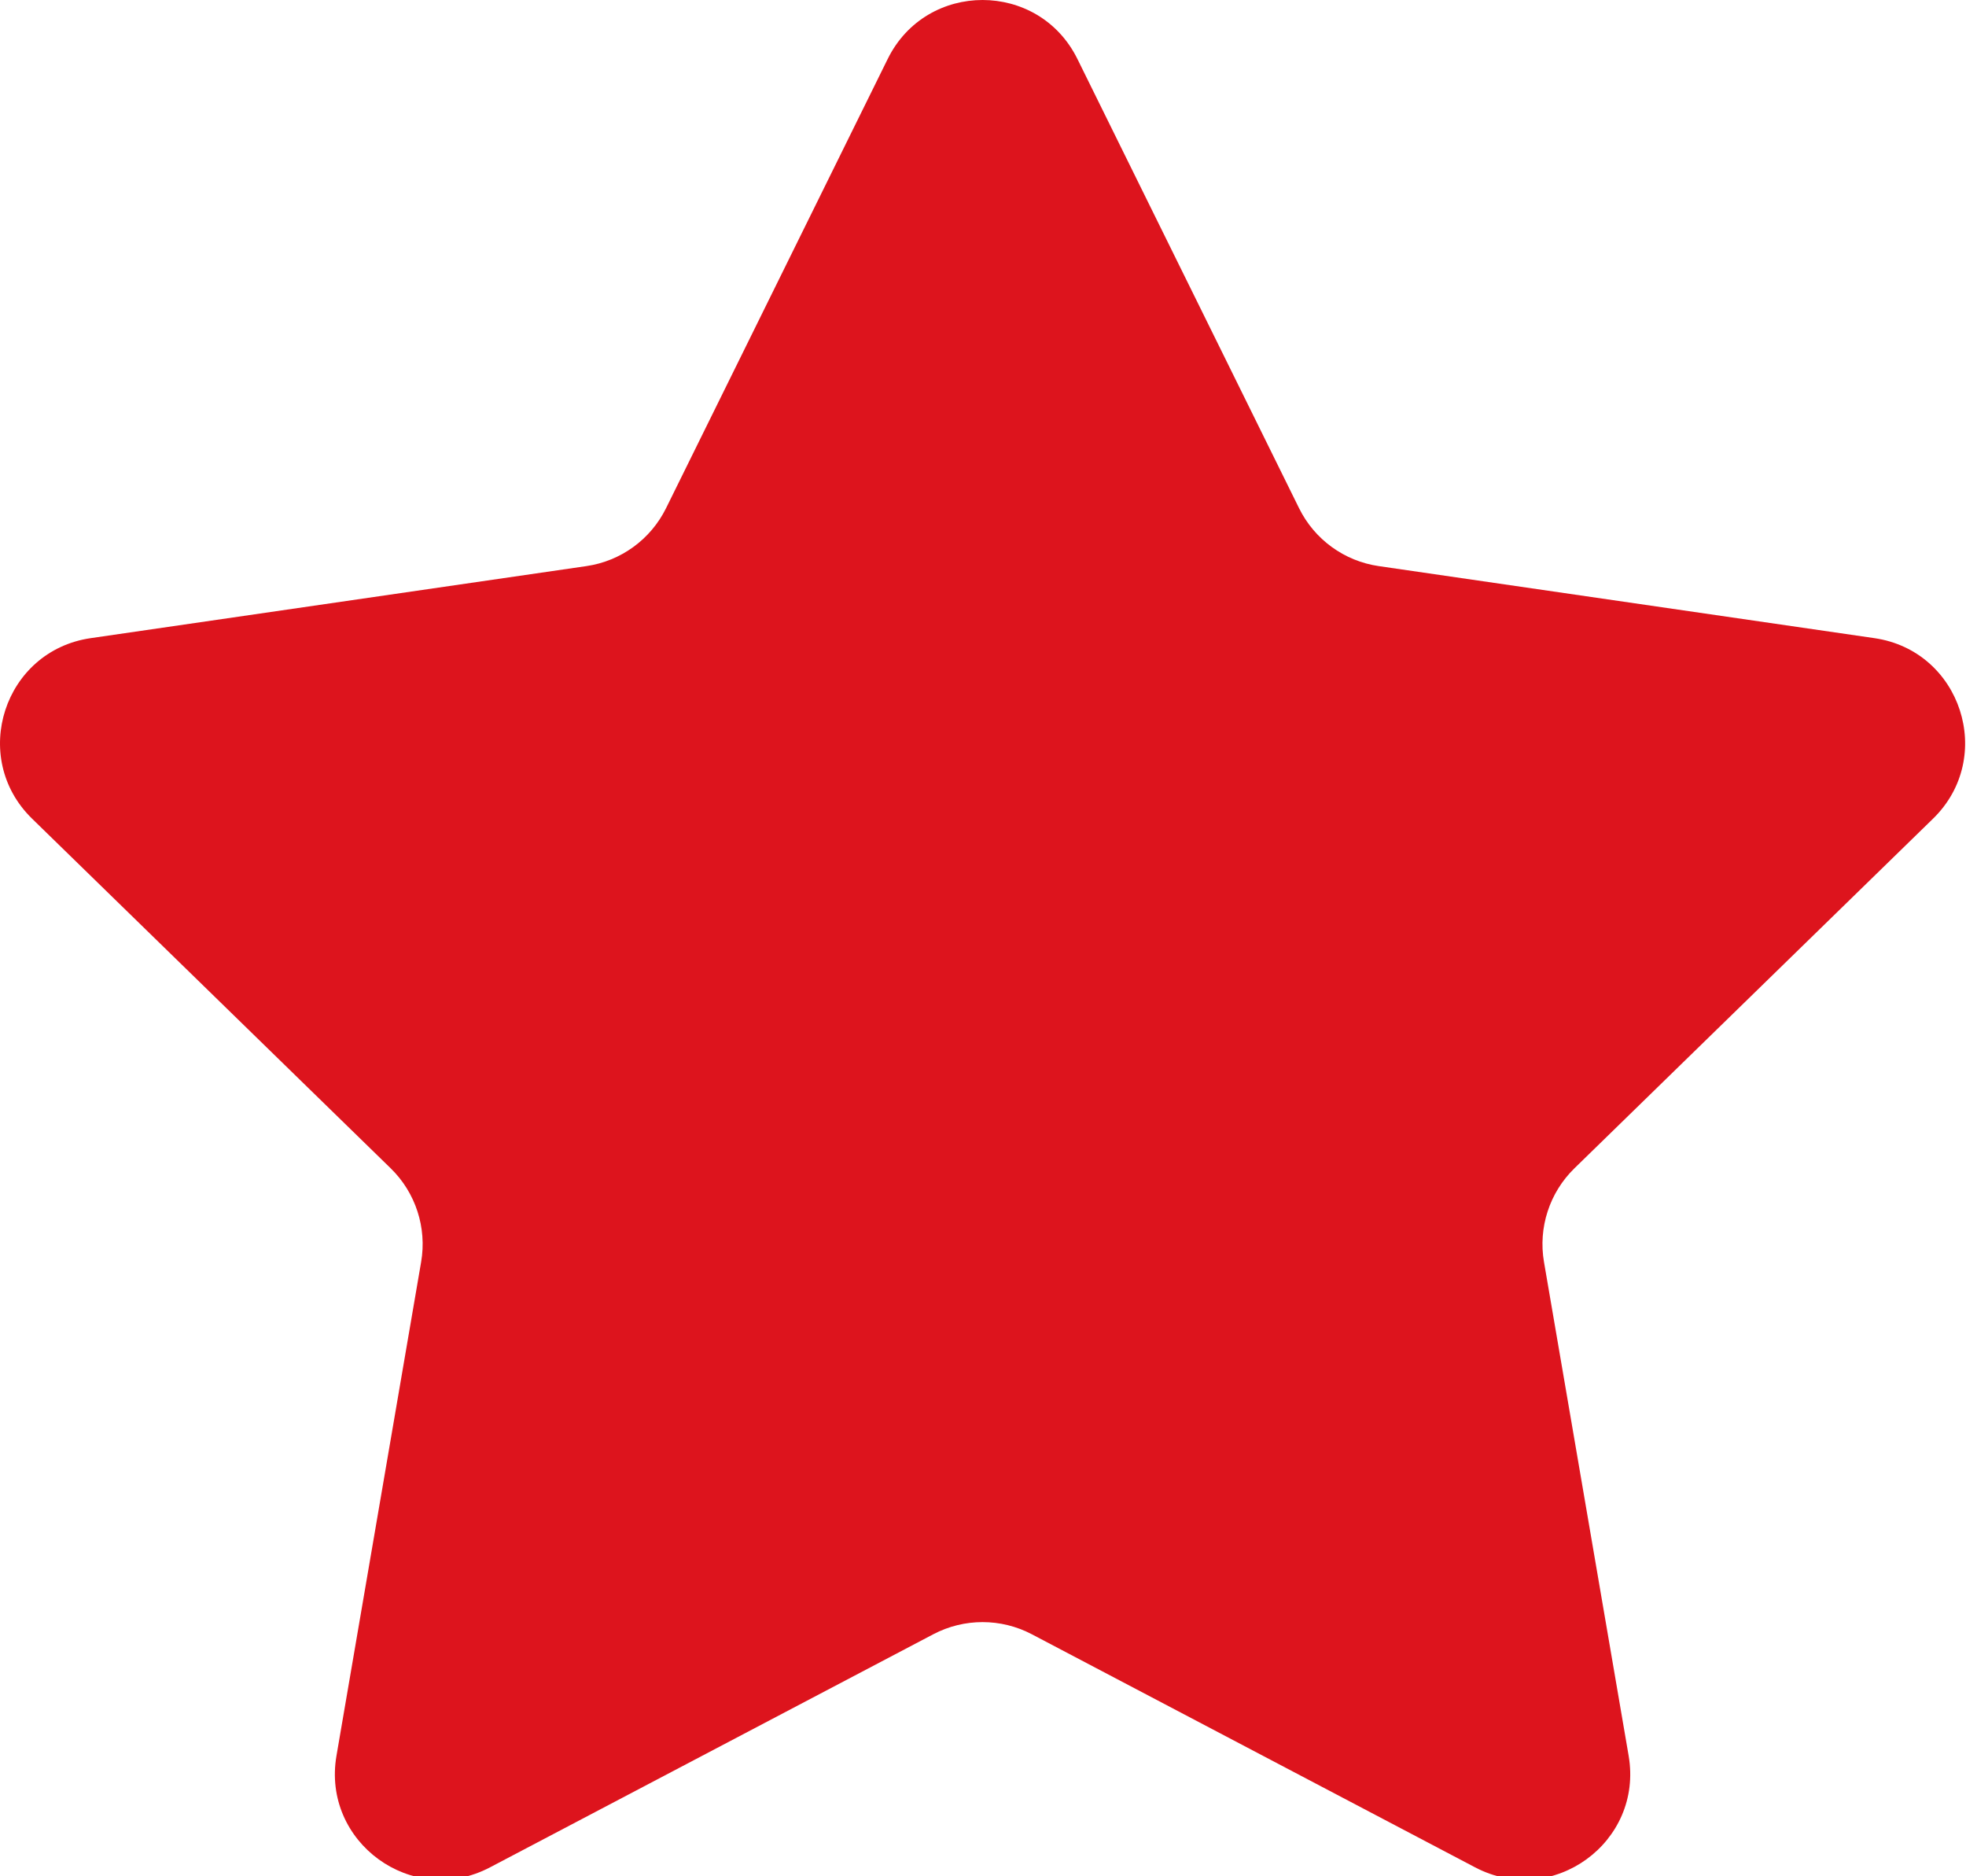 <svg width="371" height="354" xmlns="http://www.w3.org/2000/svg">
 <!-- Created with Method Draw - http://github.com/duopixel/Method-Draw/ -->

 <g>
  <title>background</title>
  <rect fill="none" id="canvas_background" height="356" width="373" y="-1" x="-1"/>
  <g display="none" overflow="visible" y="0" x="0" height="100%" width="100%" id="canvasGrid">
   <rect fill="url(#gridpattern)" stroke-width="0" y="3" x="3" height="400" width="580"/>
  </g>
 </g>
 <g>
  <title>Layer 1</title>
  <path id="svg_5" fill="#dd141d" d="m203.32,11.133l41.825,84.749c2.909,5.894 8.532,9.979 15.038,10.922l93.528,13.591c16.384,2.382 22.92,22.51 11.069,34.059l-67.677,65.967c-4.703,4.587 -6.854,11.201 -5.74,17.675l15.974,93.149c2.8,16.314 -14.326,28.752 -28.977,21.056l-83.65,-43.976c-5.817,-3.055 -12.771,-3.055 -18.588,0l-83.65,43.976c-14.651,7.704 -31.777,-4.742 -28.977,-21.056l15.974,-93.149c1.114,-6.475 -1.037,-13.088 -5.74,-17.675l-67.677,-65.967c-11.851,-11.557 -5.314,-31.684 11.069,-34.059l93.528,-13.591c6.505,-0.944 12.129,-5.028 15.038,-10.922l41.825,-84.749c7.318,-14.844 28.482,-14.844 35.807,0z"/>
  <g transform="matrix(7.735,0,0,7.735,0,0) " id="svg_6"/>
  <g transform="matrix(7.735,0,0,7.735,0,0) " id="svg_7"/>
  <g transform="matrix(7.735,0,0,7.735,0,0) " id="svg_8"/>
  <g transform="matrix(7.735,0,0,7.735,0,0) " id="svg_9"/>
  <g transform="matrix(7.735,0,0,7.735,0,0) " id="svg_10"/>
  <g transform="matrix(7.735,0,0,7.735,0,0) " id="svg_11"/>
  <g transform="matrix(7.735,0,0,7.735,0,0) " id="svg_12"/>
  <g transform="matrix(7.735,0,0,7.735,0,0) " id="svg_13"/>
  <g transform="matrix(7.735,0,0,7.735,0,0) " id="svg_14"/>
  <g transform="matrix(7.735,0,0,7.735,0,0) " id="svg_15"/>
  <g transform="matrix(7.735,0,0,7.735,0,0) " id="svg_16"/>
  <g transform="matrix(7.735,0,0,7.735,0,0) " id="svg_17"/>
  <g transform="matrix(7.735,0,0,7.735,0,0) " id="svg_18"/>
  <g transform="matrix(7.735,0,0,7.735,0,0) " id="svg_19"/>
 </g>
</svg>